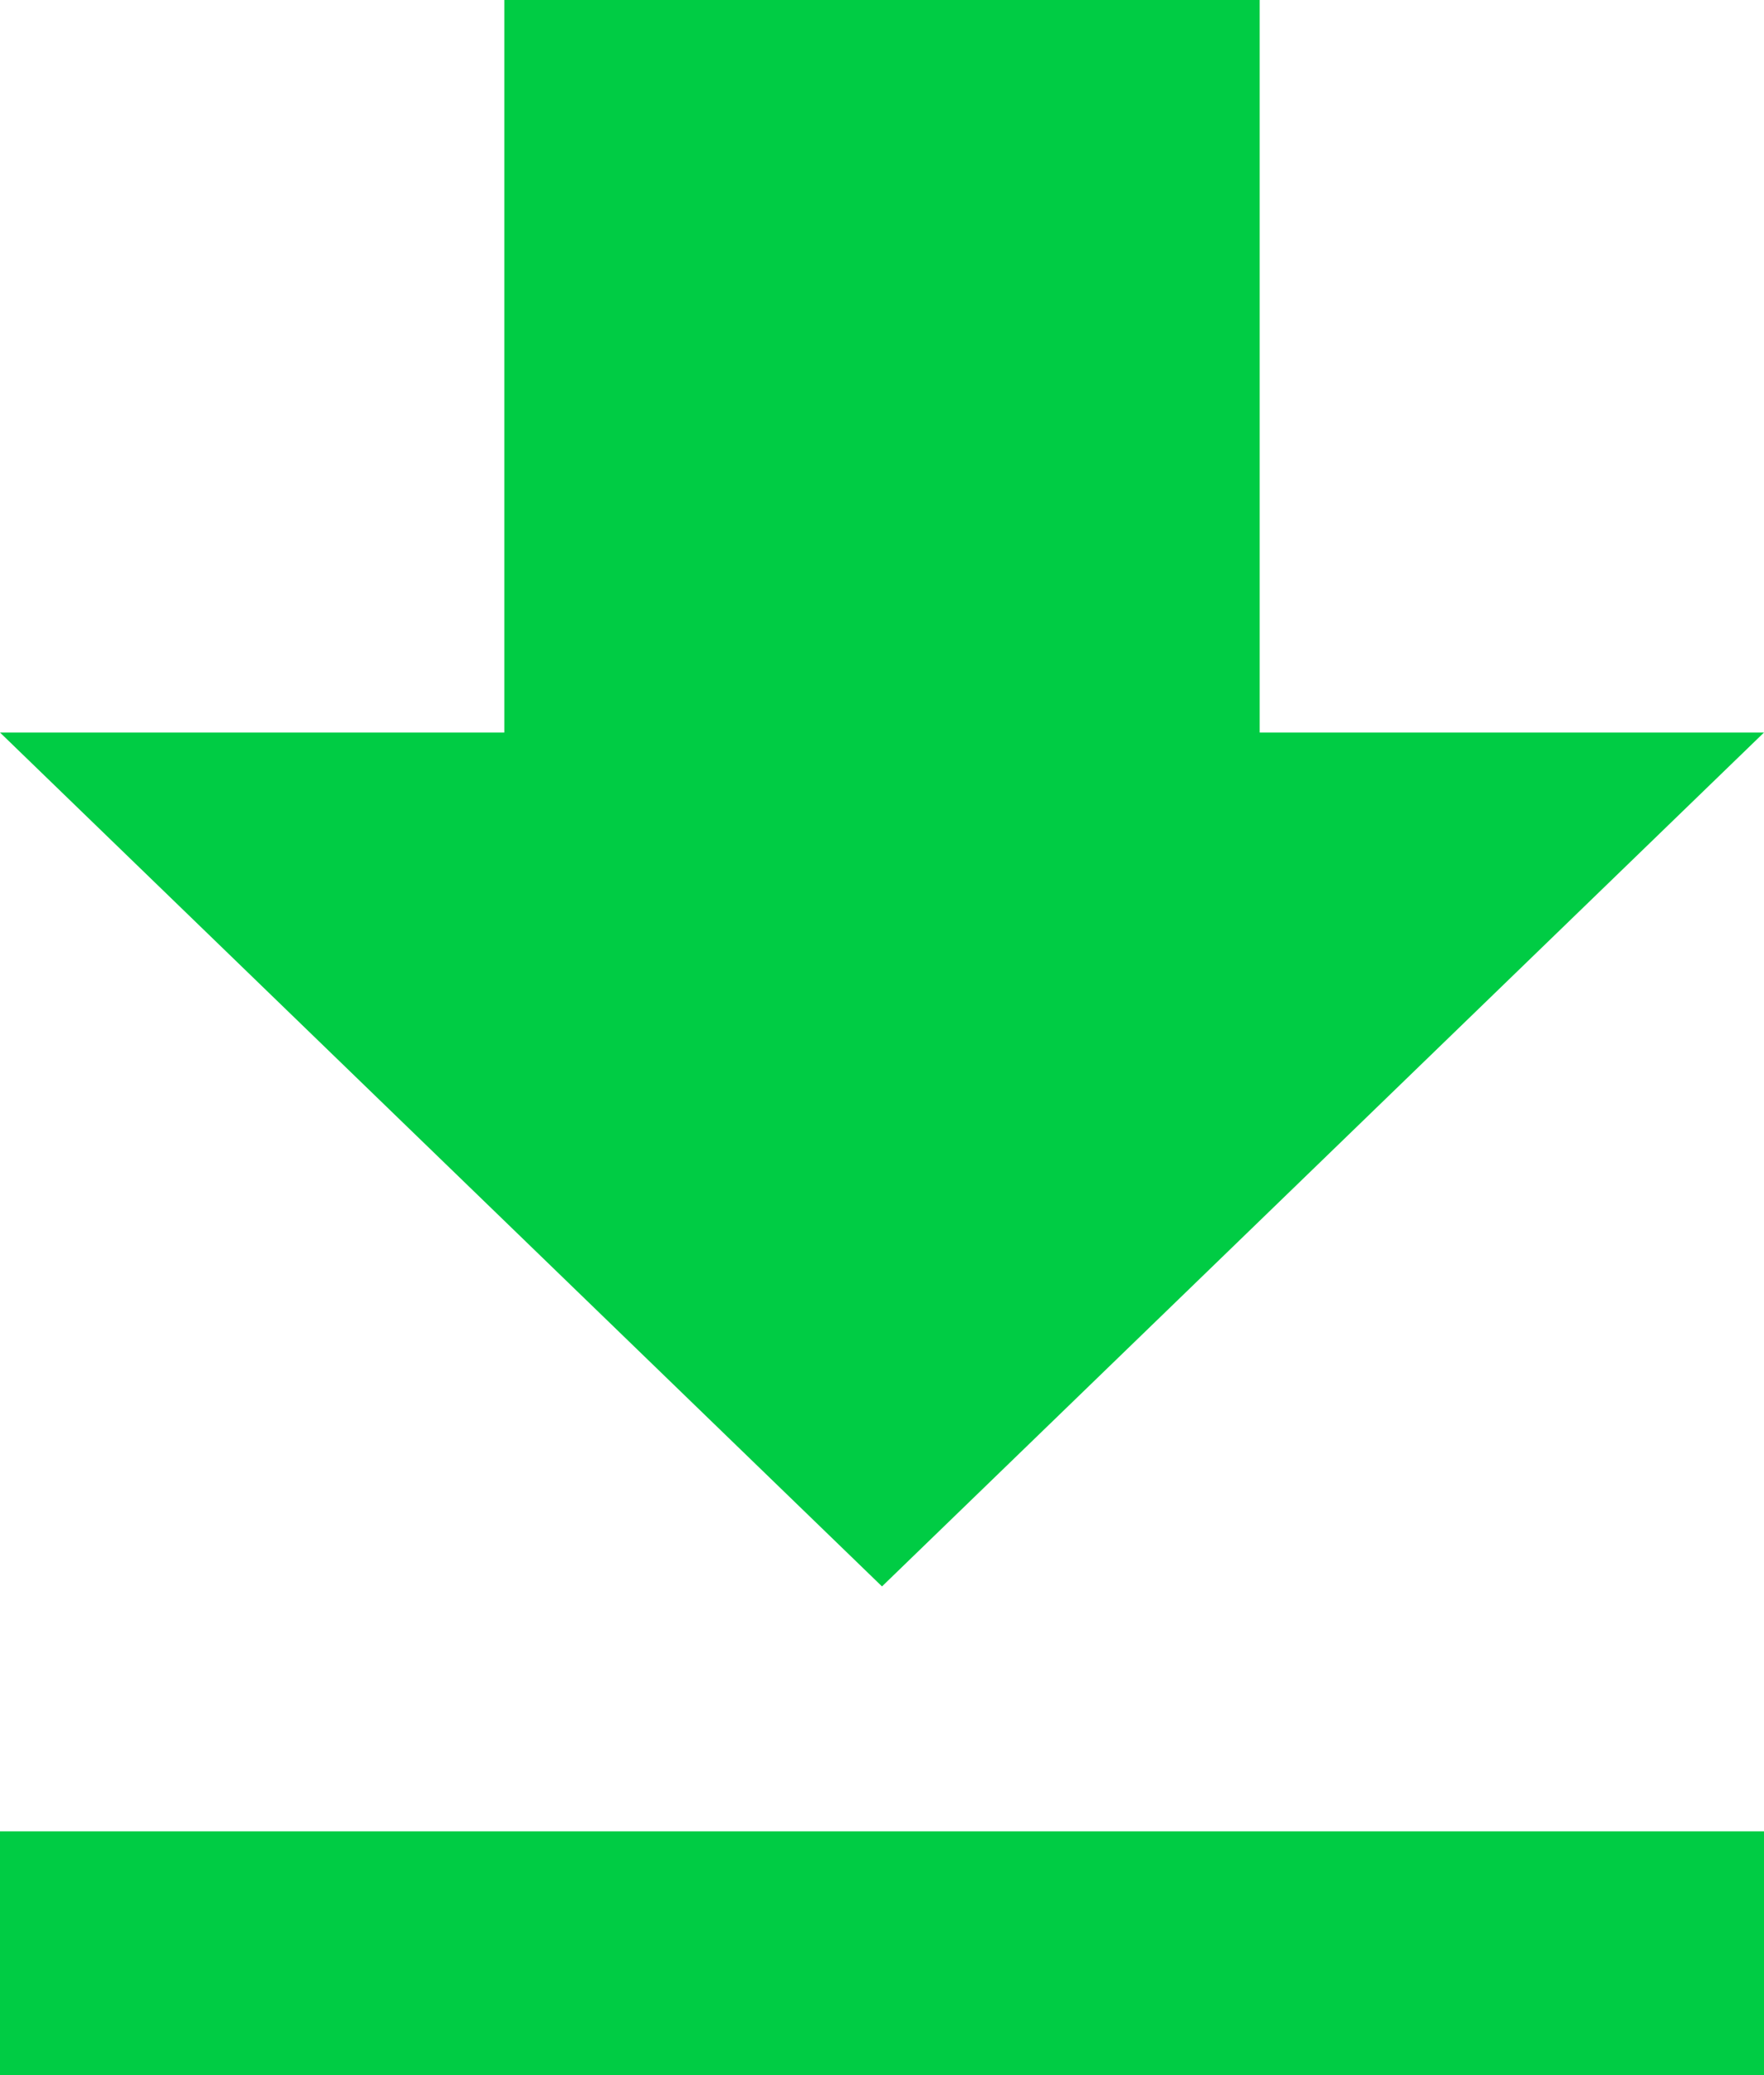 <svg xmlns="http://www.w3.org/2000/svg" viewBox="0 0 17 20"><defs><style>.cls-1{fill:#0c4;}</style></defs><g id="Layer_2" data-name="Layer 2"><g id="Layer_1-2" data-name="Layer 1"><path id="ic_file_download_24px" data-name="ic file download 24px" class="cls-1" d="M17,7.06H12.14V0H4.86V7.06H0l8.5,8.23ZM0,17.65V20H17V17.65Z"/></g></g></svg>